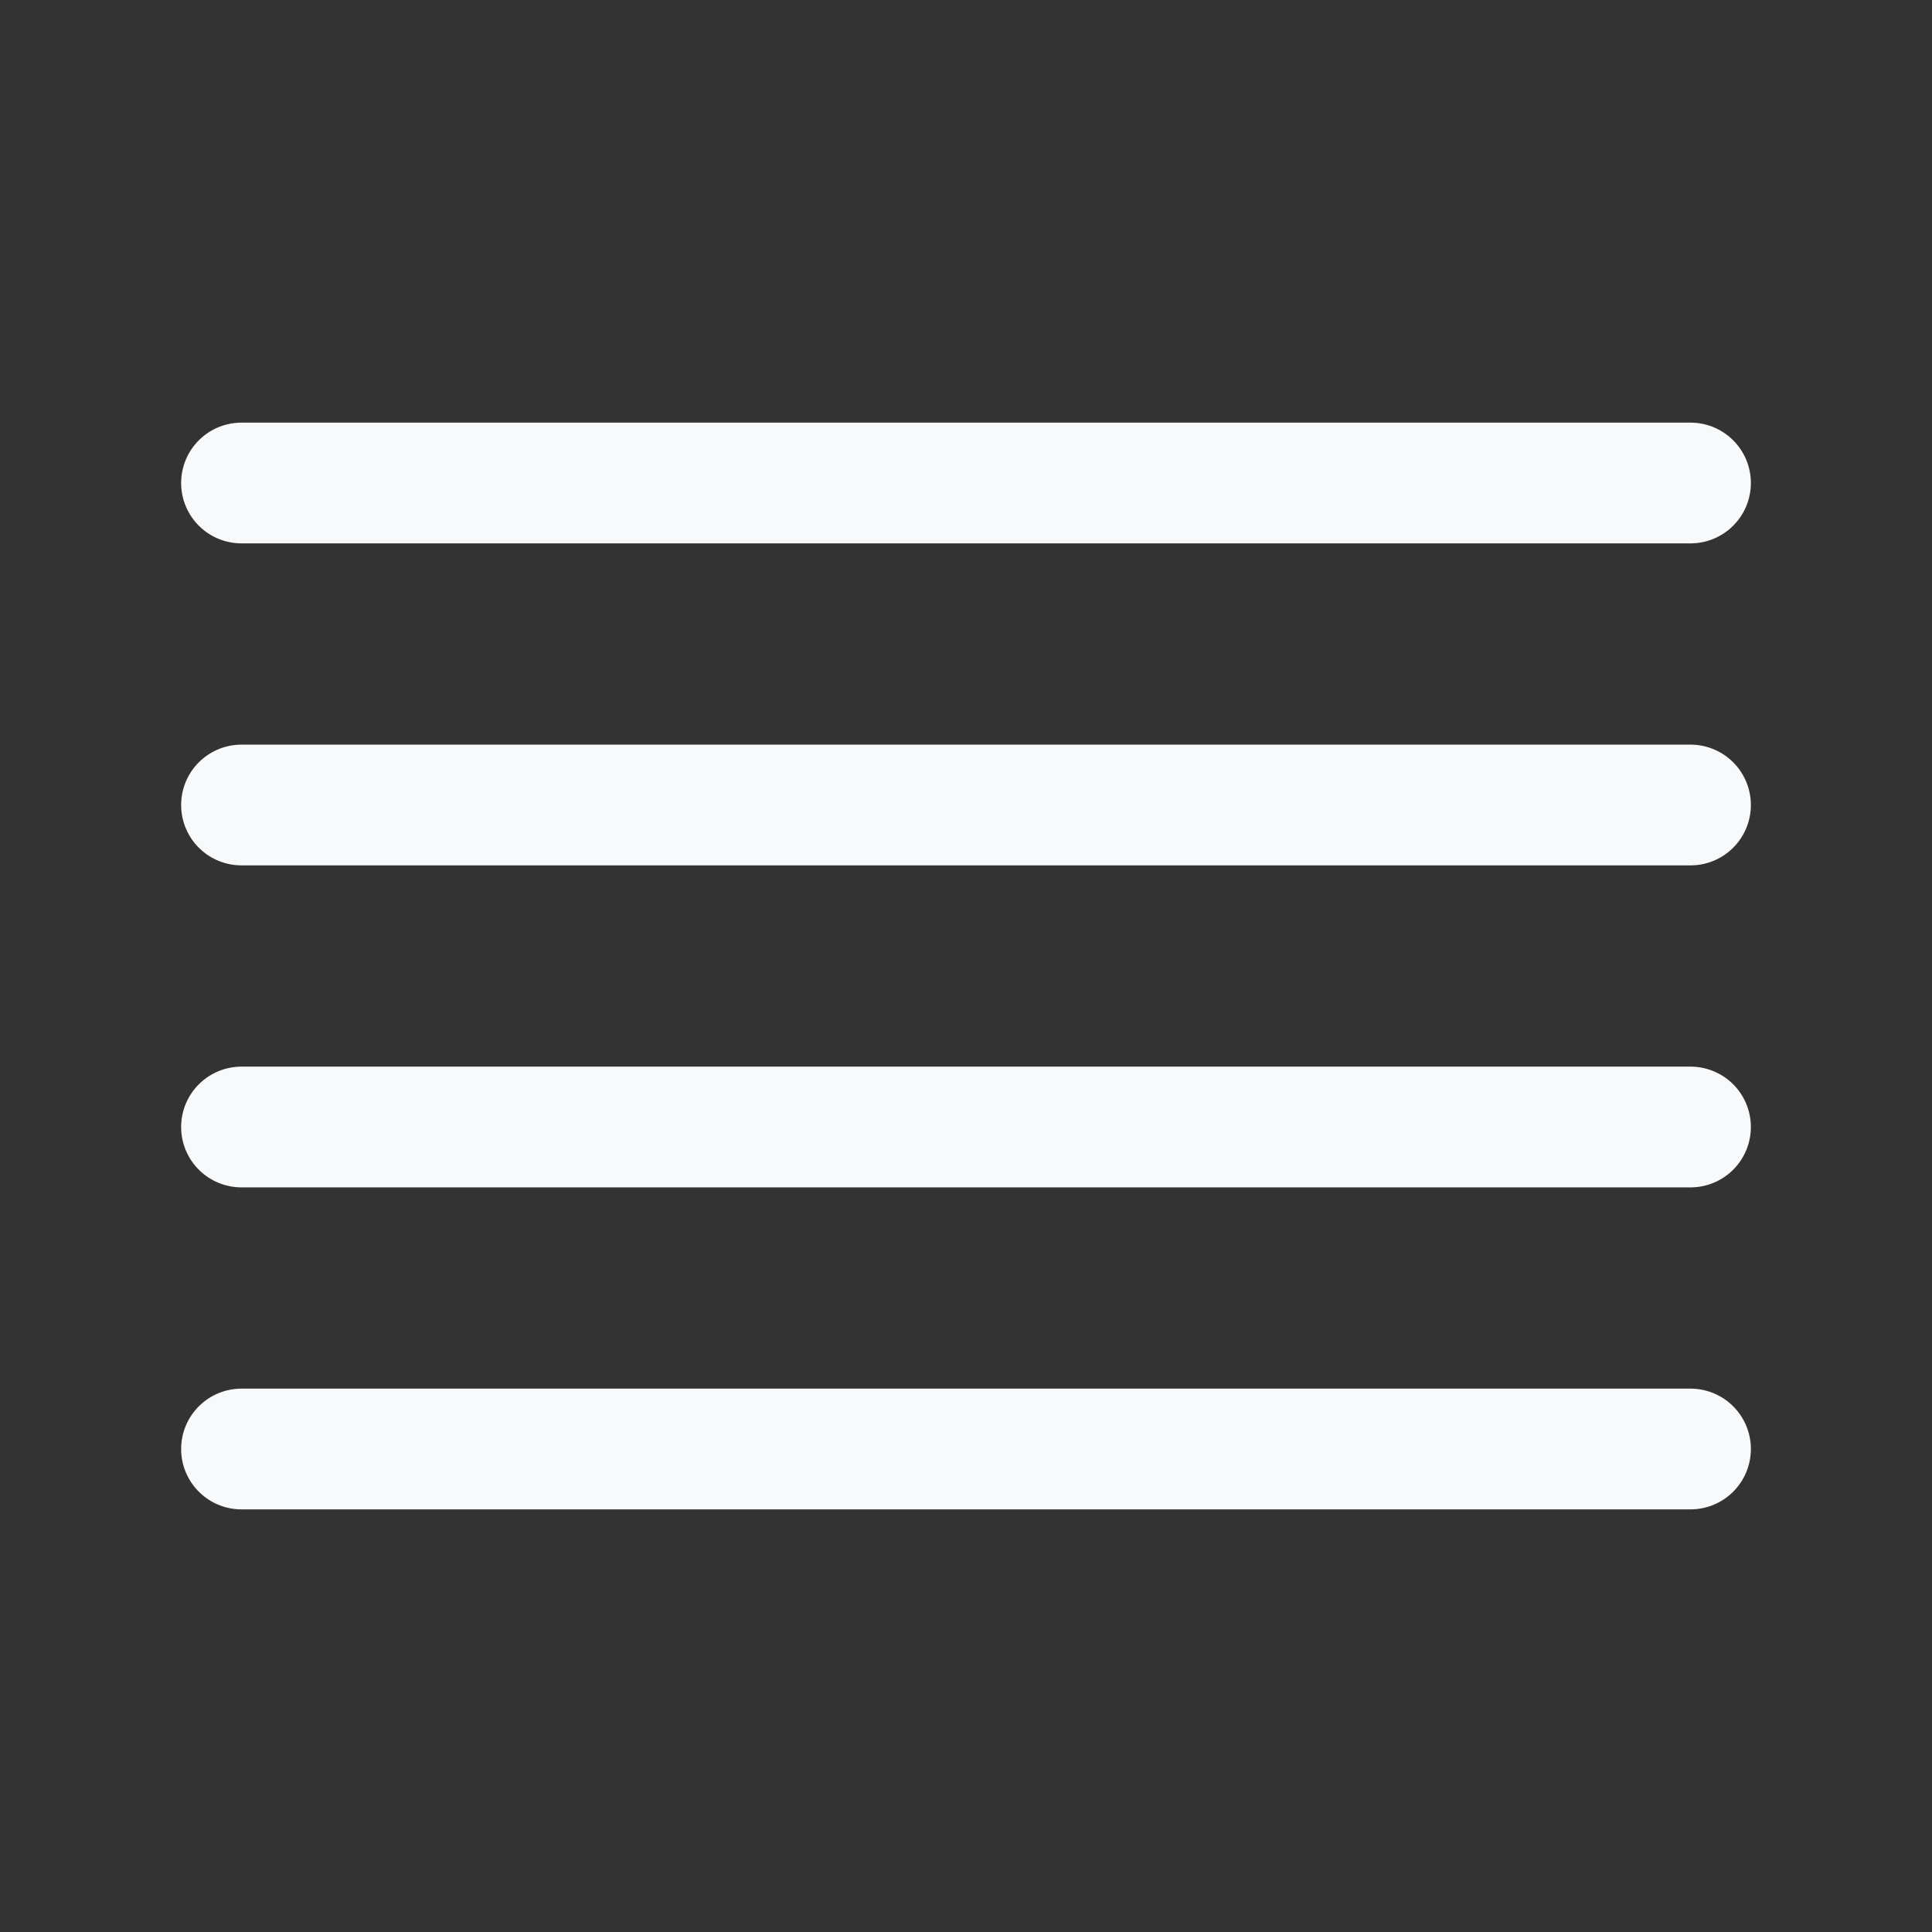 <svg width="24" height="24" viewBox="0 0 24 24" fill="none" xmlns="http://www.w3.org/2000/svg">
<rect x="0" y="0" width="24" height="24" fill="#333333" stroke="none"/>
<path d="M21 10H3" stroke="#F7F9FA" stroke-width="1.5" stroke-linecap="round" stroke-linejoin="round"/>
<path d="M21 6H3" stroke="#F7F9FA" stroke-width="1.5" stroke-linecap="round" stroke-linejoin="round"/>
<path d="M21 14H3" stroke="#F7F9FA" stroke-width="1.5" stroke-linecap="round" stroke-linejoin="round"/>
<path d="M21 18H3" stroke="#F7F9FA" stroke-width="1.5" stroke-linecap="round" stroke-linejoin="round"/>
</svg>
